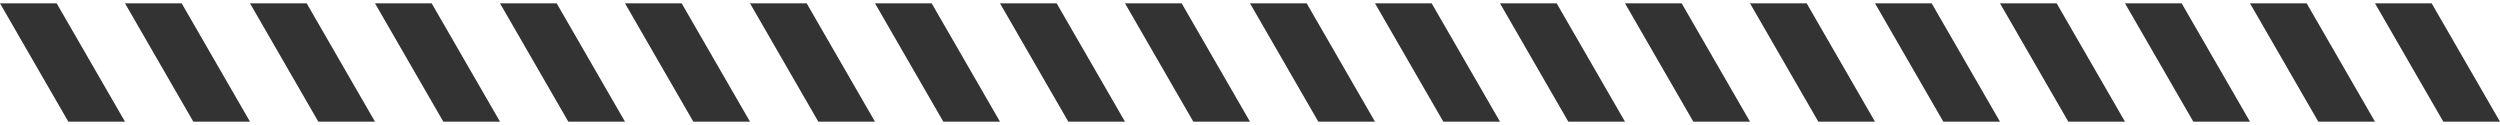 <?xml version="1.0" encoding="UTF-8" standalone="no"?>
<!-- Created with Inkscape (http://www.inkscape.org/) -->

<svg
   width="381.001mm"
   height="19.05mm"
   viewBox="0 0 381.001 19.05"
   version="1.1"
   id="svg1"
   inkscape:version="1.4.2 (ebf0e94, 2025-05-08)"
   sodipodi:docname="pattern3.svg"
   xmlns:inkscape="http://www.inkscape.org/namespaces/inkscape"
   xmlns:sodipodi="http://sodipodi.sourceforge.net/DTD/sodipodi-0.dtd"
   xmlns="http://www.w3.org/2000/svg"
   xmlns:svg="http://www.w3.org/2000/svg">
  <sodipodi:namedview
     id="namedview1"
     pagecolor="#505050"
     bordercolor="#eeeeee"
     borderopacity="1"
     inkscape:showpageshadow="0"
     inkscape:pageopacity="0"
     inkscape:pagecheckerboard="0"
     inkscape:deskcolor="#505050"
     inkscape:document-units="mm"
     inkscape:zoom="0.50709218"
     inkscape:cx="798.67136"
     inkscape:cy="-215.93707"
     inkscape:window-width="1920"
     inkscape:window-height="1048"
     inkscape:window-x="0"
     inkscape:window-y="0"
     inkscape:window-maximized="1"
     inkscape:current-layer="layer1" />
  <defs
     id="defs1" />
  <g
     inkscape:label="Layer 1"
     inkscape:groupmode="layer"
     id="layer1"
     transform="translate(18.256,-199.231)">
    <g
       id="g587"
       transform="translate(3115.288,-729.12)">
      <path
         id="path212"
         style="opacity:1;fill:#333333;fill-opacity:1;fill-rule:evenodd;stroke:none;stroke-width:2;stroke-linecap:round"
         d="m -2762.956,928.859 10.412,18.034 h -8.638 l -10.412,-18.034 z" />
      <path
         id="path213"
         style="opacity:1;fill:#333333;fill-opacity:1;fill-rule:evenodd;stroke:none;stroke-width:2;stroke-linecap:round"
         d="m -2782.006,928.859 10.412,18.034 h -8.638 l -10.412,-18.034 z" />
      <path
         id="path214"
         style="opacity:1;fill:#333333;fill-opacity:1;fill-rule:evenodd;stroke:none;stroke-width:2;stroke-linecap:round"
         d="m -2801.056,928.859 10.412,18.034 h -8.638 l -10.412,-18.034 z" />
      <path
         id="path215"
         style="opacity:1;fill:#333333;fill-opacity:1;fill-rule:evenodd;stroke:none;stroke-width:2;stroke-linecap:round"
         d="m -2820.106,928.859 10.412,18.034 h -8.638 l -10.412,-18.034 z" />
      <path
         id="path216"
         style="opacity:1;fill:#333333;fill-opacity:1;fill-rule:evenodd;stroke:none;stroke-width:2;stroke-linecap:round"
         d="m -2839.156,928.859 10.412,18.034 h -8.638 l -10.412,-18.034 z" />
      <path
         id="path217"
         style="opacity:1;fill:#333333;fill-opacity:1;fill-rule:evenodd;stroke:none;stroke-width:2;stroke-linecap:round"
         d="m -2858.206,928.859 10.412,18.034 h -8.638 l -10.412,-18.034 z" />
      <path
         id="path218"
         style="opacity:1;fill:#333333;fill-opacity:1;fill-rule:evenodd;stroke:none;stroke-width:2;stroke-linecap:round"
         d="m -2877.256,928.859 10.412,18.034 h -8.638 l -10.412,-18.034 z" />
      <path
         id="path219"
         style="opacity:1;fill:#333333;fill-opacity:1;fill-rule:evenodd;stroke:none;stroke-width:2;stroke-linecap:round"
         d="m -2896.306,928.859 10.412,18.034 h -8.638 l -10.412,-18.034 z" />
      <path
         id="path220"
         style="opacity:1;fill:#333333;fill-opacity:1;fill-rule:evenodd;stroke:none;stroke-width:2;stroke-linecap:round"
         d="m -2915.356,928.859 10.412,18.034 h -8.638 l -10.412,-18.034 z" />
      <path
         id="path221"
         style="opacity:1;fill:#333333;fill-opacity:1;fill-rule:evenodd;stroke:none;stroke-width:2;stroke-linecap:round"
         d="m -2934.406,928.859 10.412,18.034 h -8.638 l -10.412,-18.034 z" />
      <path
         id="path222"
         style="opacity:1;fill:#333333;fill-opacity:1;fill-rule:evenodd;stroke:none;stroke-width:2;stroke-linecap:round"
         d="m -2953.456,928.859 10.412,18.034 h -8.638 l -10.412,-18.034 z" />
      <path
         id="path223"
         style="opacity:1;fill:#333333;fill-opacity:1;fill-rule:evenodd;stroke:none;stroke-width:2;stroke-linecap:round"
         d="m -2972.506,928.859 10.412,18.034 h -8.638 l -10.412,-18.034 z" />
      <path
         id="path224"
         style="opacity:1;fill:#333333;fill-opacity:1;fill-rule:evenodd;stroke:none;stroke-width:2;stroke-linecap:round"
         d="m -2991.556,928.859 10.412,18.034 h -8.638 l -10.412,-18.034 z" />
      <path
         id="path225"
         style="opacity:1;fill:#333333;fill-opacity:1;fill-rule:evenodd;stroke:none;stroke-width:2;stroke-linecap:round"
         d="m -3010.606,928.859 10.412,18.034 h -8.638 l -10.412,-18.034 z" />
      <path
         id="path226"
         style="opacity:1;fill:#333333;fill-opacity:1;fill-rule:evenodd;stroke:none;stroke-width:2;stroke-linecap:round"
         d="m -3029.656,928.859 10.412,18.034 h -8.638 l -10.412,-18.034 z" />
      <path
         id="path227"
         style="opacity:1;fill:#333333;fill-opacity:1;fill-rule:evenodd;stroke:none;stroke-width:2;stroke-linecap:round"
         d="m -3048.706,928.859 10.412,18.034 h -8.638 l -10.412,-18.034 z" />
      <path
         id="path228"
         style="opacity:1;fill:#333333;fill-opacity:1;fill-rule:evenodd;stroke:none;stroke-width:2;stroke-linecap:round"
         d="m -3067.756,928.859 10.412,18.034 h -8.638 l -10.412,-18.034 z" />
      <path
         id="path229"
         style="opacity:1;fill:#333333;fill-opacity:1;fill-rule:evenodd;stroke:none;stroke-width:2;stroke-linecap:round"
         d="m -3086.806,928.859 10.412,18.034 h -8.638 l -10.412,-18.034 z" />
      <path
         id="path230"
         style="opacity:1;fill:#333333;fill-opacity:1;fill-rule:evenodd;stroke:none;stroke-width:2;stroke-linecap:round"
         d="m -3105.856,928.859 10.412,18.034 h -8.638 l -10.412,-18.034 z" />
      <path
         id="path231"
         style="opacity:1;fill:#333333;fill-opacity:1;fill-rule:evenodd;stroke:none;stroke-width:2;stroke-linecap:round"
         d="m -3124.906,928.859 10.412,18.034 h -8.638 l -10.412,-18.034 z" />
    </g>
  </g>
</svg>
